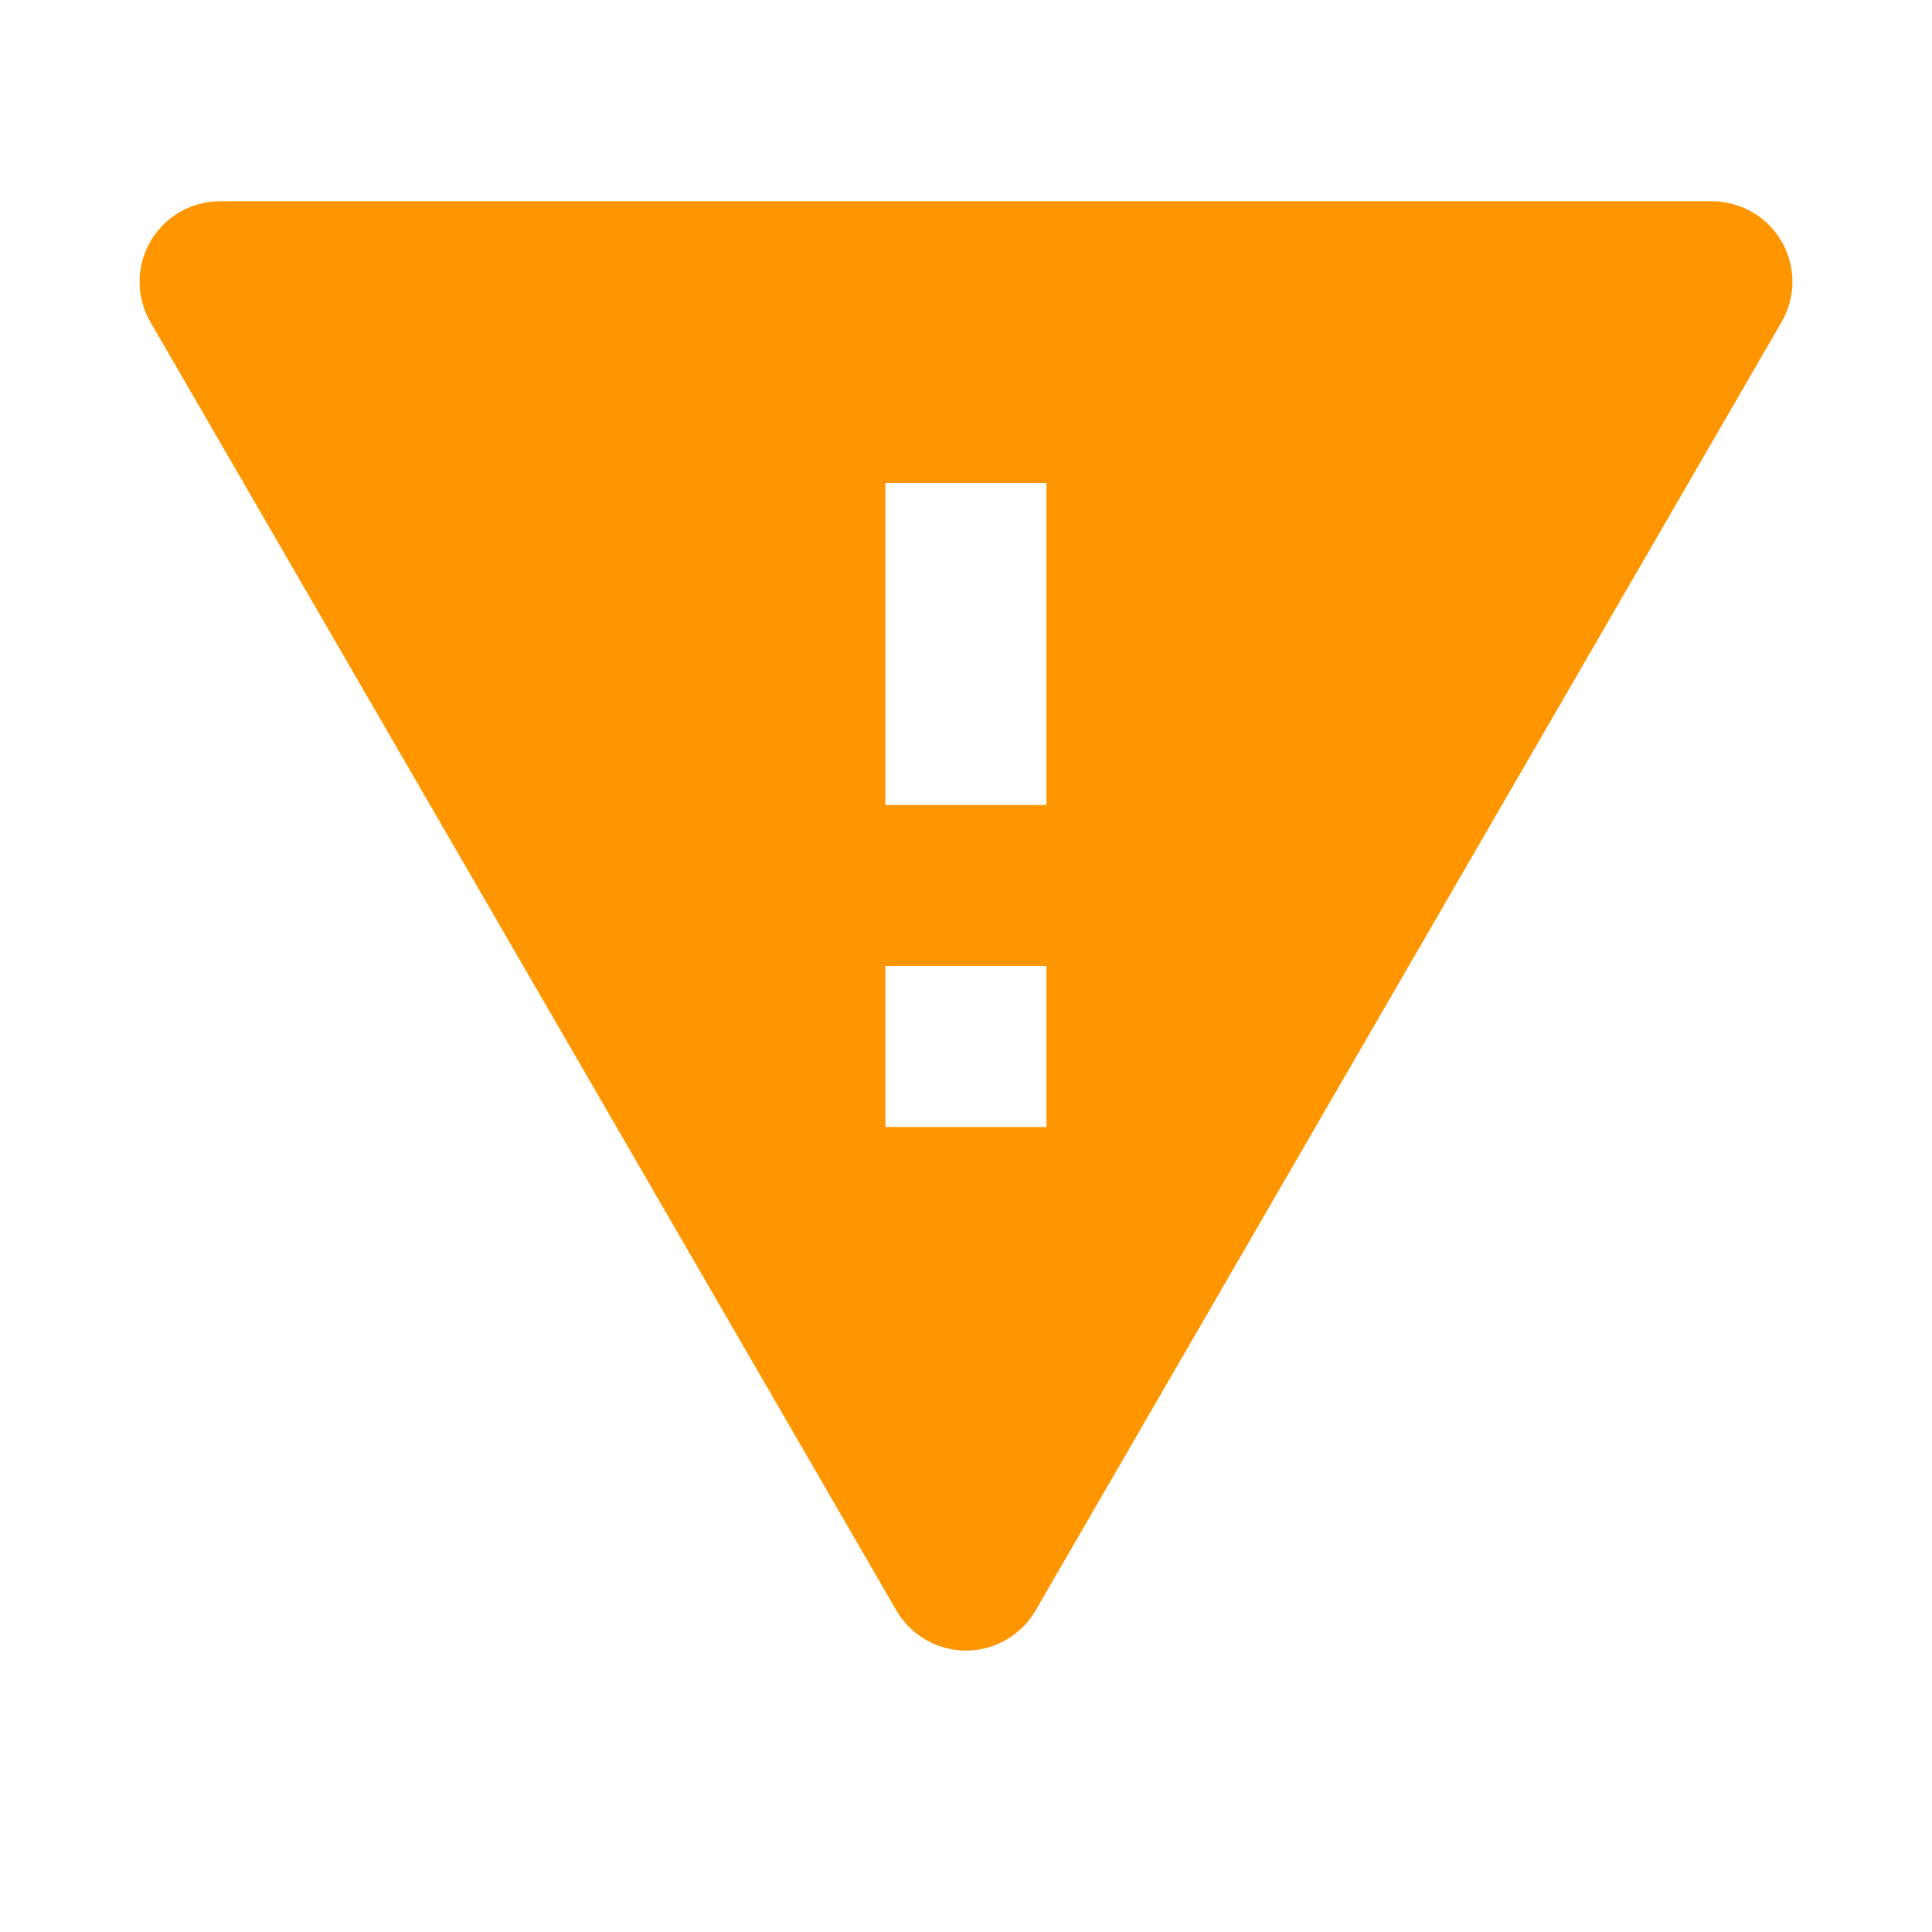<?xml version="1.0" encoding="UTF-8"?><svg width="576" height="576" version="1.1" viewBox="0 0 576 576" xmlns="http://www.w3.org/2000/svg" xmlns:xlink="http://www.w3.org/1999/xlink"><!--Generated by IJSVG (https://github.com/curthard89/IJSVG)--><g transform="scale(24)"><g fill="none" fill-rule="evenodd" stroke="none" stroke-width="1"><use xlink:href="#path-1"></use><g stroke="none" stroke-width="1"><use fill="none" fill-rule="evenodd" xlink:href="#path-1"></use><path fill="#FF9600" d="M19.531,0h-18.531v0c-0.552,0 -1,0.448 -1,1c0,0.176 0.046,0.349 0.135,0.501l9.266,16.004v0c0.277,0.478 0.889,0.641 1.366,0.364c0.151,-0.088 0.277,-0.213 0.364,-0.364l9.266,-16.004v0c0.277,-0.478 0.114,-1.09 -0.364,-1.366c-0.152,-0.088 -0.325,-0.135 -0.501,-0.135Zm-8.266,11.5h-2v-2h2v2Zm0,-4h-2v-4h2v4Z" transform="translate(1.734, 2.5)"></path></g></g></g><defs><path id="path-1" d="M0,0h24v24h-24Z"></path></defs></svg>